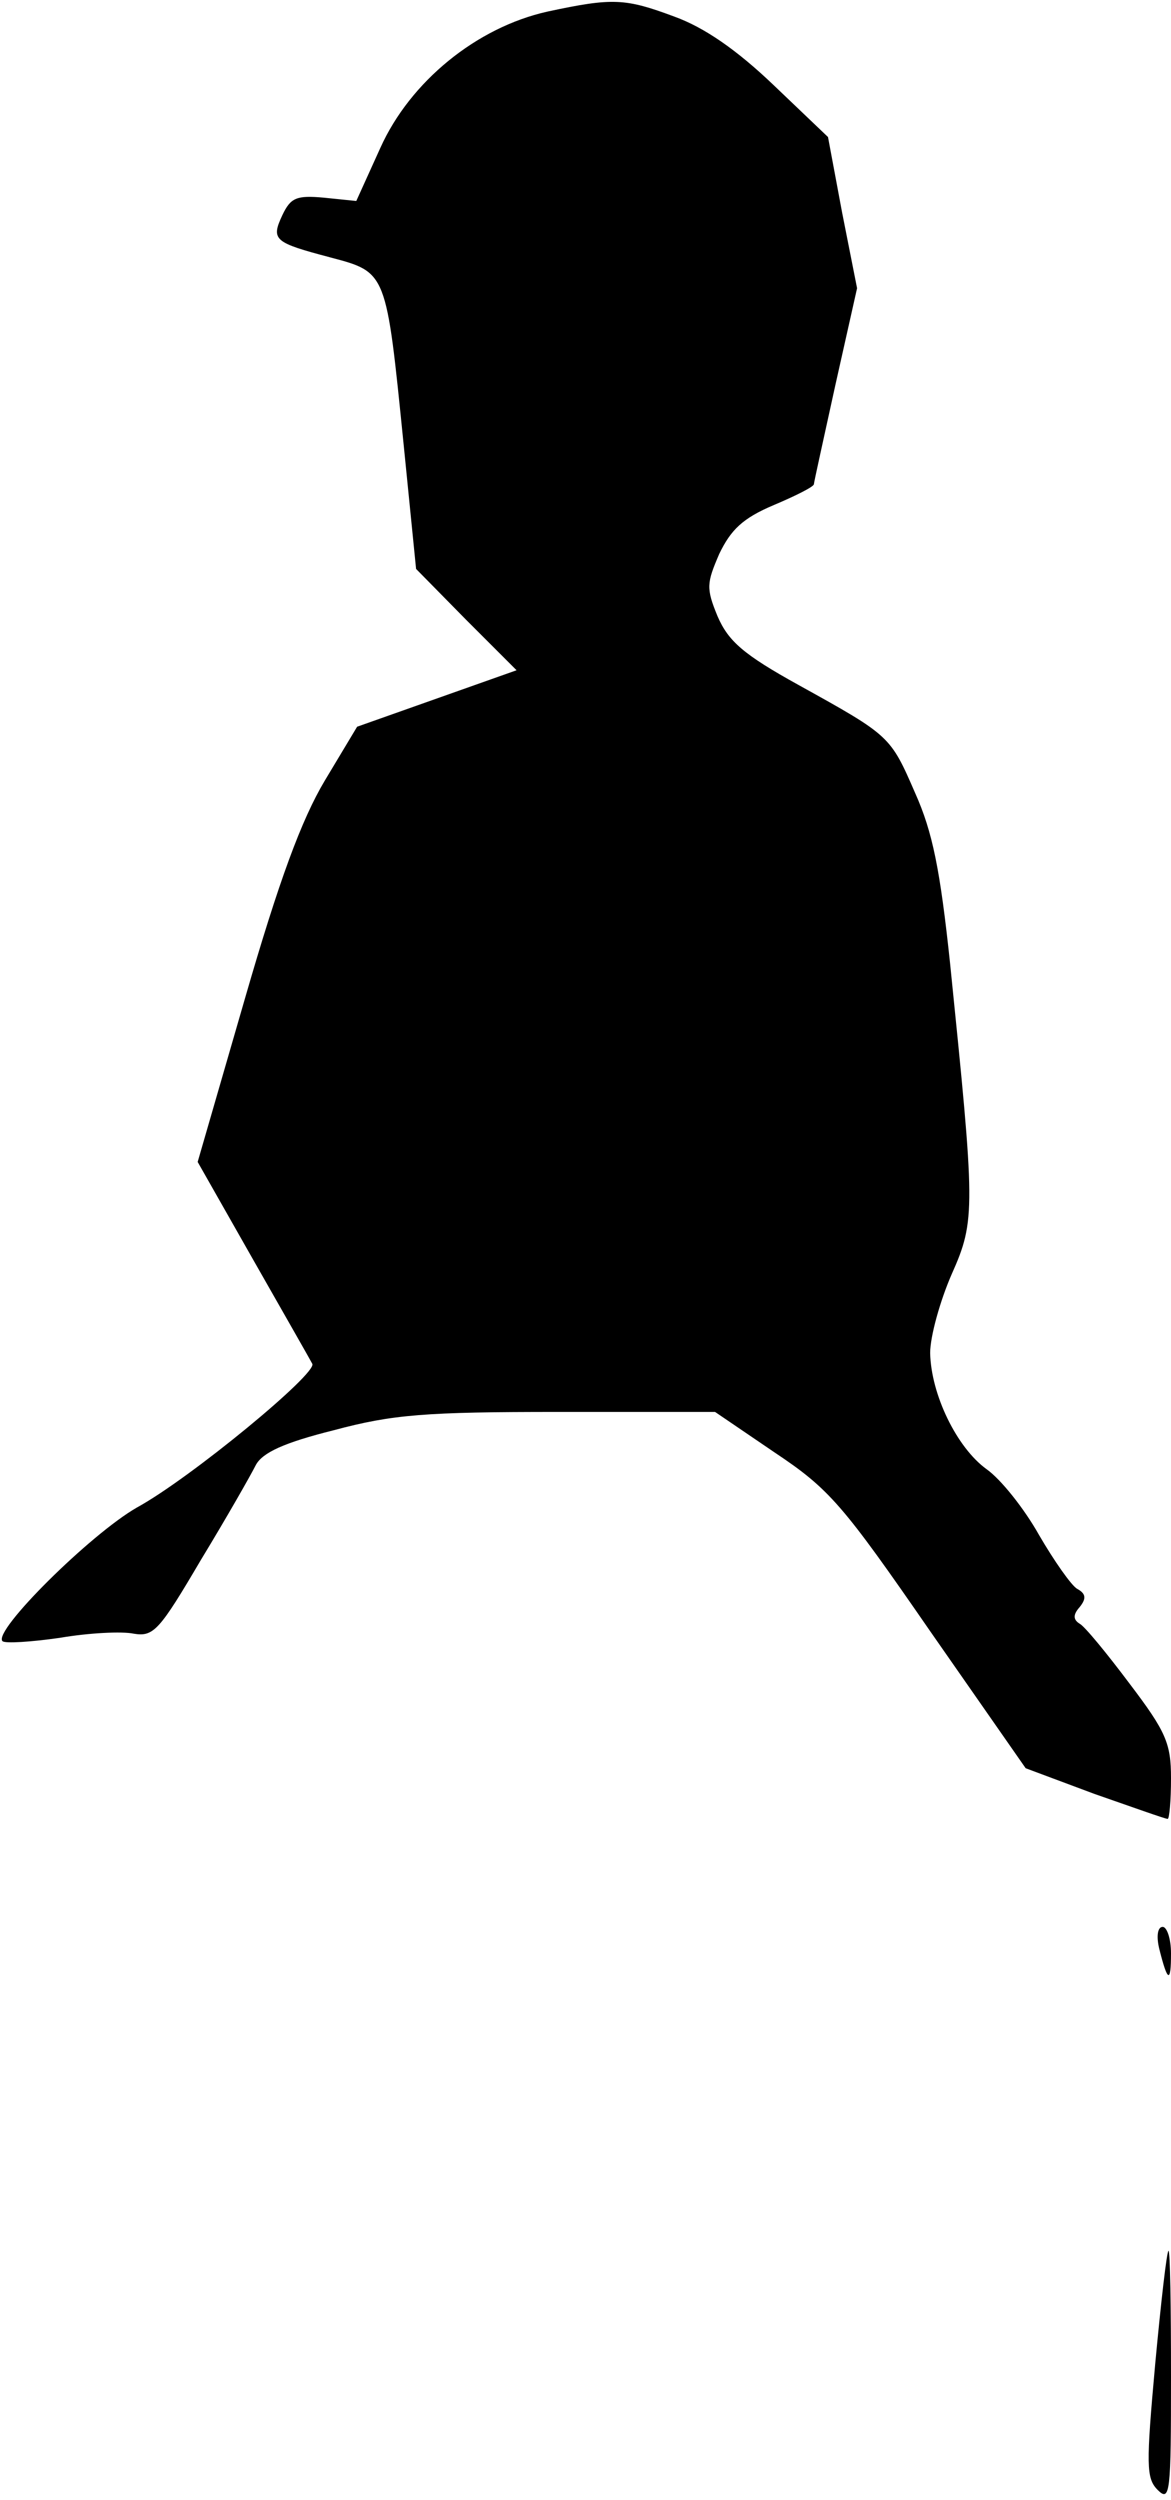 <?xml version="1.0" standalone="no"?>
<!DOCTYPE svg PUBLIC "-//W3C//DTD SVG 20010904//EN"
 "http://www.w3.org/TR/2001/REC-SVG-20010904/DTD/svg10.dtd">
<svg version="1.0" xmlns="http://www.w3.org/2000/svg"
 width="141pt" height="301pt" viewBox="0 0 141 301"
 preserveAspectRatio="xMidYMid meet">
<g transform="translate(0,301) scale(0.1,-0.1)"
fill="#000000" stroke="none">
<path fill="#000000" stroke="none" d="M659 2996 c-85 -19 -165 -84 -201 -164
l-29 -64 -39 4 c-33 3 -40 0 -50 -21 -14 -30 -10 -33 58 -51 68 -18 67 -17 88
-225 l15 -150 60 -61 61 -61 -96 -34 -96 -34 -39 -65 c-28 -47 -55 -120 -96
-262 l-57 -197 67 -118 c37 -65 69 -121 71 -125 7 -11 -147 -138 -211 -173
-56 -32 -174 -149 -162 -161 3 -3 34 -1 69 4 35 6 75 8 89 5 24 -4 31 4 81 89
31 51 60 102 66 114 8 15 34 27 94 42 71 19 110 22 271 22 l188 0 72 -49 c66
-44 82 -63 187 -215 l115 -165 83 -31 c46 -16 85 -30 88 -30 2 0 4 22 4 49 0
42 -6 56 -50 114 -27 36 -54 69 -60 72 -8 5 -8 11 0 20 8 10 8 16 -3 22 -7 4
-28 34 -46 65 -18 32 -46 67 -63 79 -36 26 -67 90 -68 140 0 20 12 63 26 95
29 65 28 79 -2 374 -12 113 -21 158 -42 205 -30 69 -30 69 -140 130 -67 37
-85 53 -98 83 -14 34 -13 40 2 75 14 29 28 43 66 59 26 11 48 22 48 25 0 2 12
56 26 120 l26 116 -18 91 -17 91 -66 63 c-44 42 -83 69 -119 82 -59 22 -74 23
-153 6z"/>
<path fill="#000000" stroke="none" d="M1396 663 c10 -40 14 -41 14 -5 0 18
-5 32 -10 32 -6 0 -8 -11 -4 -27z"/>
<path fill="#000000" stroke="none" d="M1391 164 c-11 -122 -11 -138 3 -152
15 -15 16 -3 16 136 0 84 -1 152 -3 152 -2 0 -9 -61 -16 -136z"/>
</g>
</svg>

